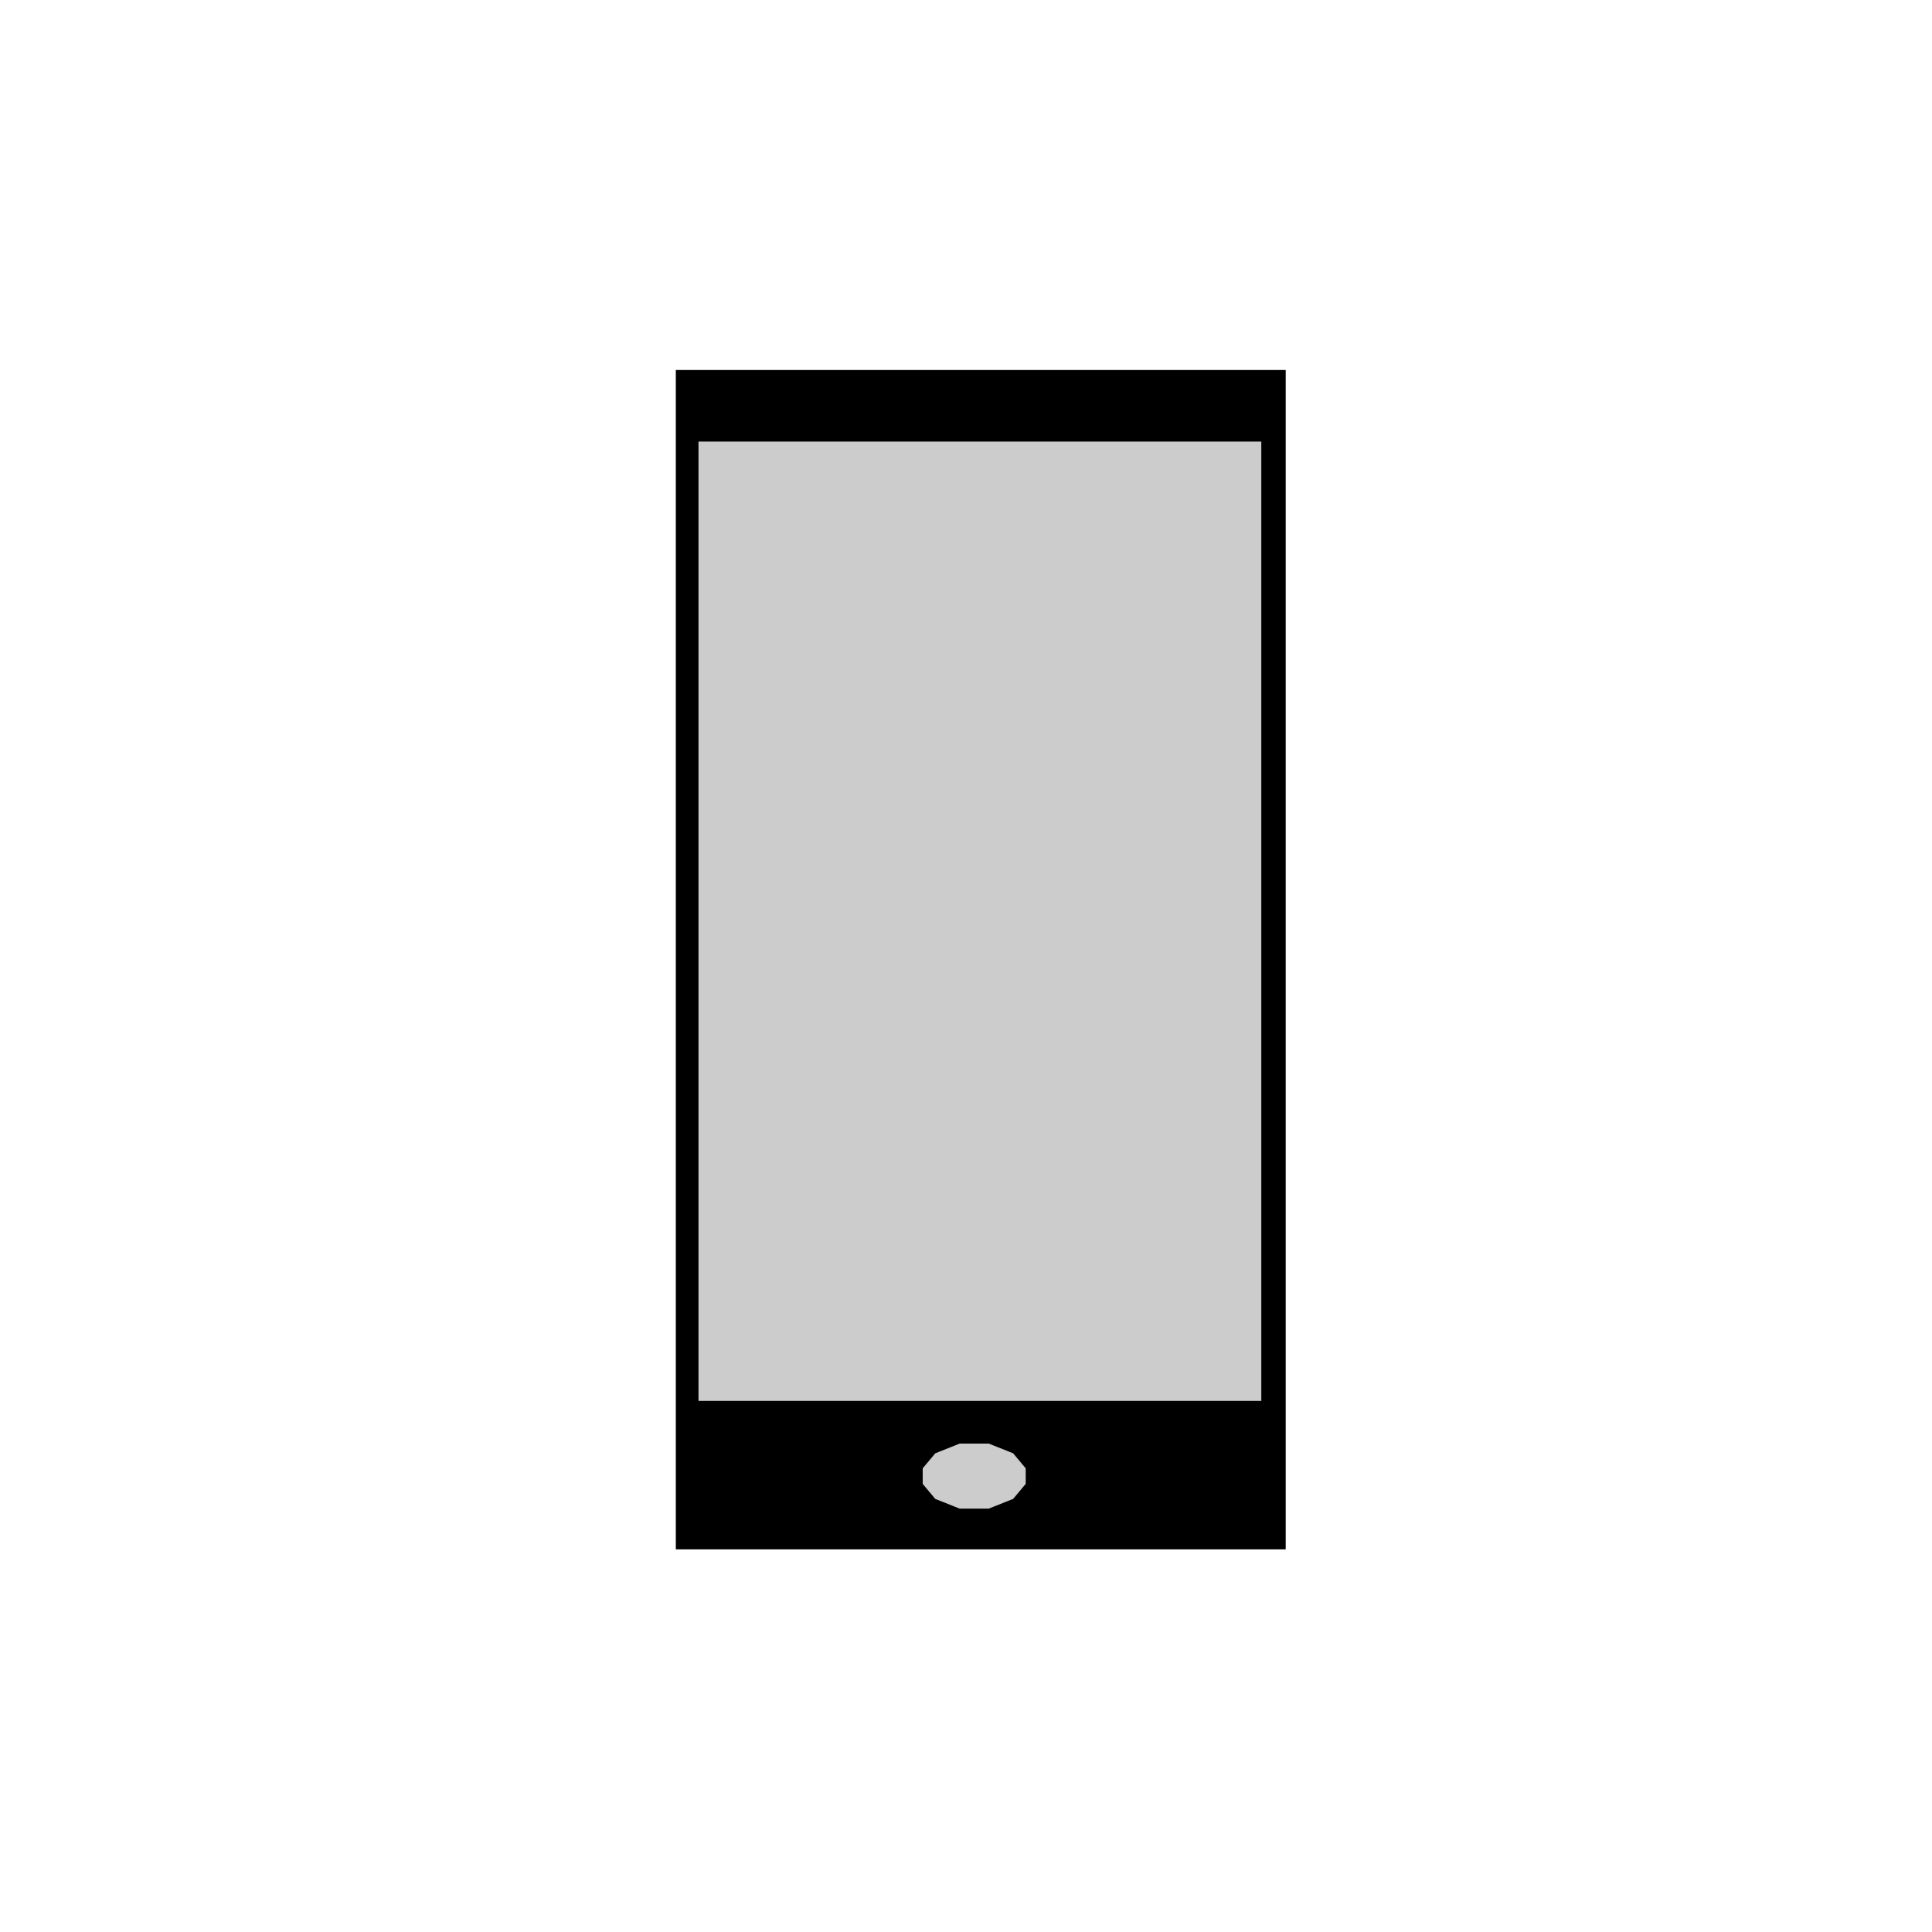 <?xml version="1.0"?>
<svg width="100" height="100" xmlns="http://www.w3.org/2000/svg" xmlns:svg="http://www.w3.org/2000/svg">
 <!-- Created with SVG-edit - https://github.com/SVG-Edit/svgedit-->
 <g class="layer">
  <title>Layer 1</title>
  <rect fill="#000000" height="60.044" id="svg_1" stroke="#000000" width="30.568" x="35.48" y="19.651"/>
  <path d="m35.654,73.011l0,-50.655l30.131,0l0,50.655l-30.131,0z" fill="#cccccc" id="svg_4" stroke="#000000"/>
  <path d="m47.259,75.818l0.848,-1.013l1.469,-0.585l1.697,0l1.469,0.585l0.848,1.013l0,1.17l-0.848,1.013l-1.469,0.585l-1.697,0l-1.469,-0.585l-0.848,-1.013l0,-1.17z" fill="#cccccc" id="svg_3" stroke="#000000"/>
 </g>
</svg>